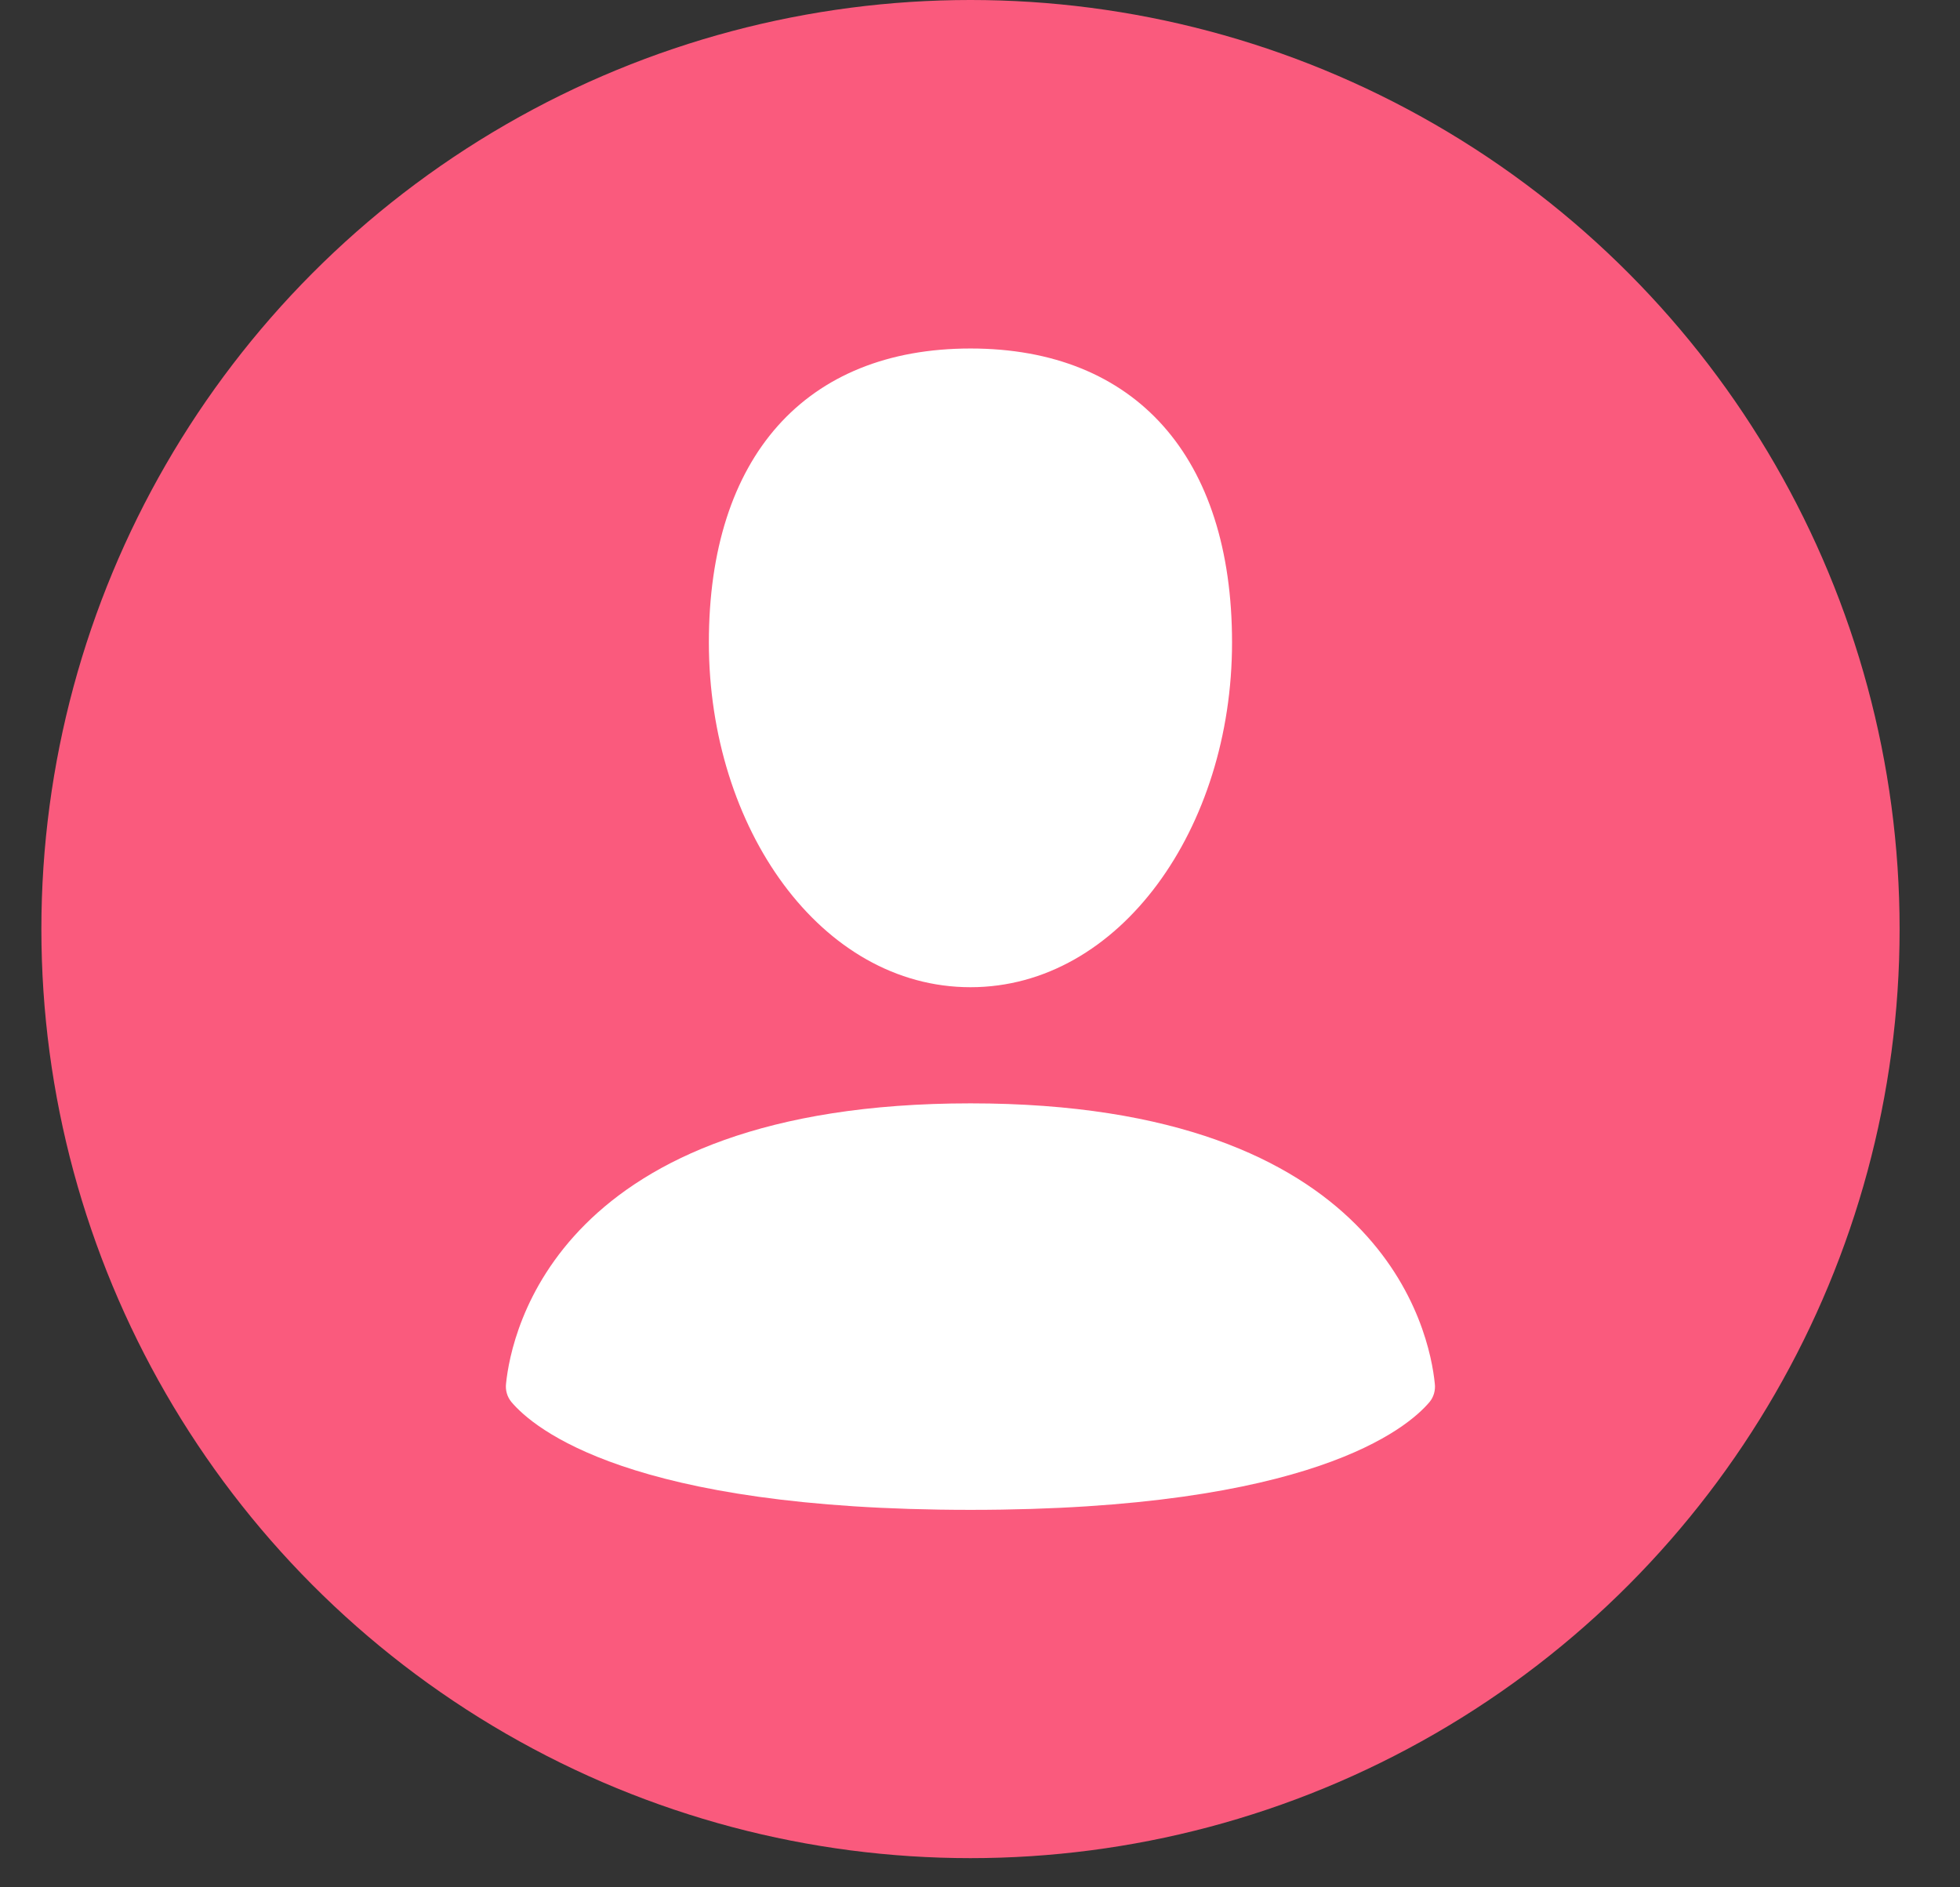 <svg width="27" height="26" viewBox="0 0 27 26" fill="none" xmlns="http://www.w3.org/2000/svg">
<rect x="0" y="0" width="27" height="26" fill="#333333" stroke="none"/>
<circle cx="13.369" cy="12.799" r="12.799" fill="#FA5A7D"/>
<path fill-rule="evenodd" clip-rule="evenodd" d="M16.972 8.851C16.972 11.407 15.427 13.6 13.369 13.6C11.309 13.6 9.765 11.407 9.765 8.85C9.765 6.295 11.095 4.801 13.369 4.801C15.643 4.801 16.972 6.294 16.972 8.851ZM7.044 19.313C7.353 19.68 8.68 20.8 13.369 20.8C18.057 20.8 19.384 19.68 19.693 19.314C19.722 19.279 19.743 19.238 19.755 19.195C19.767 19.151 19.771 19.105 19.765 19.061C19.695 18.355 19.059 15.2 13.369 15.2C7.679 15.2 7.043 18.355 6.971 19.061C6.966 19.105 6.969 19.151 6.982 19.195C6.994 19.238 7.016 19.278 7.044 19.313Z" fill="white"/>
</svg>
